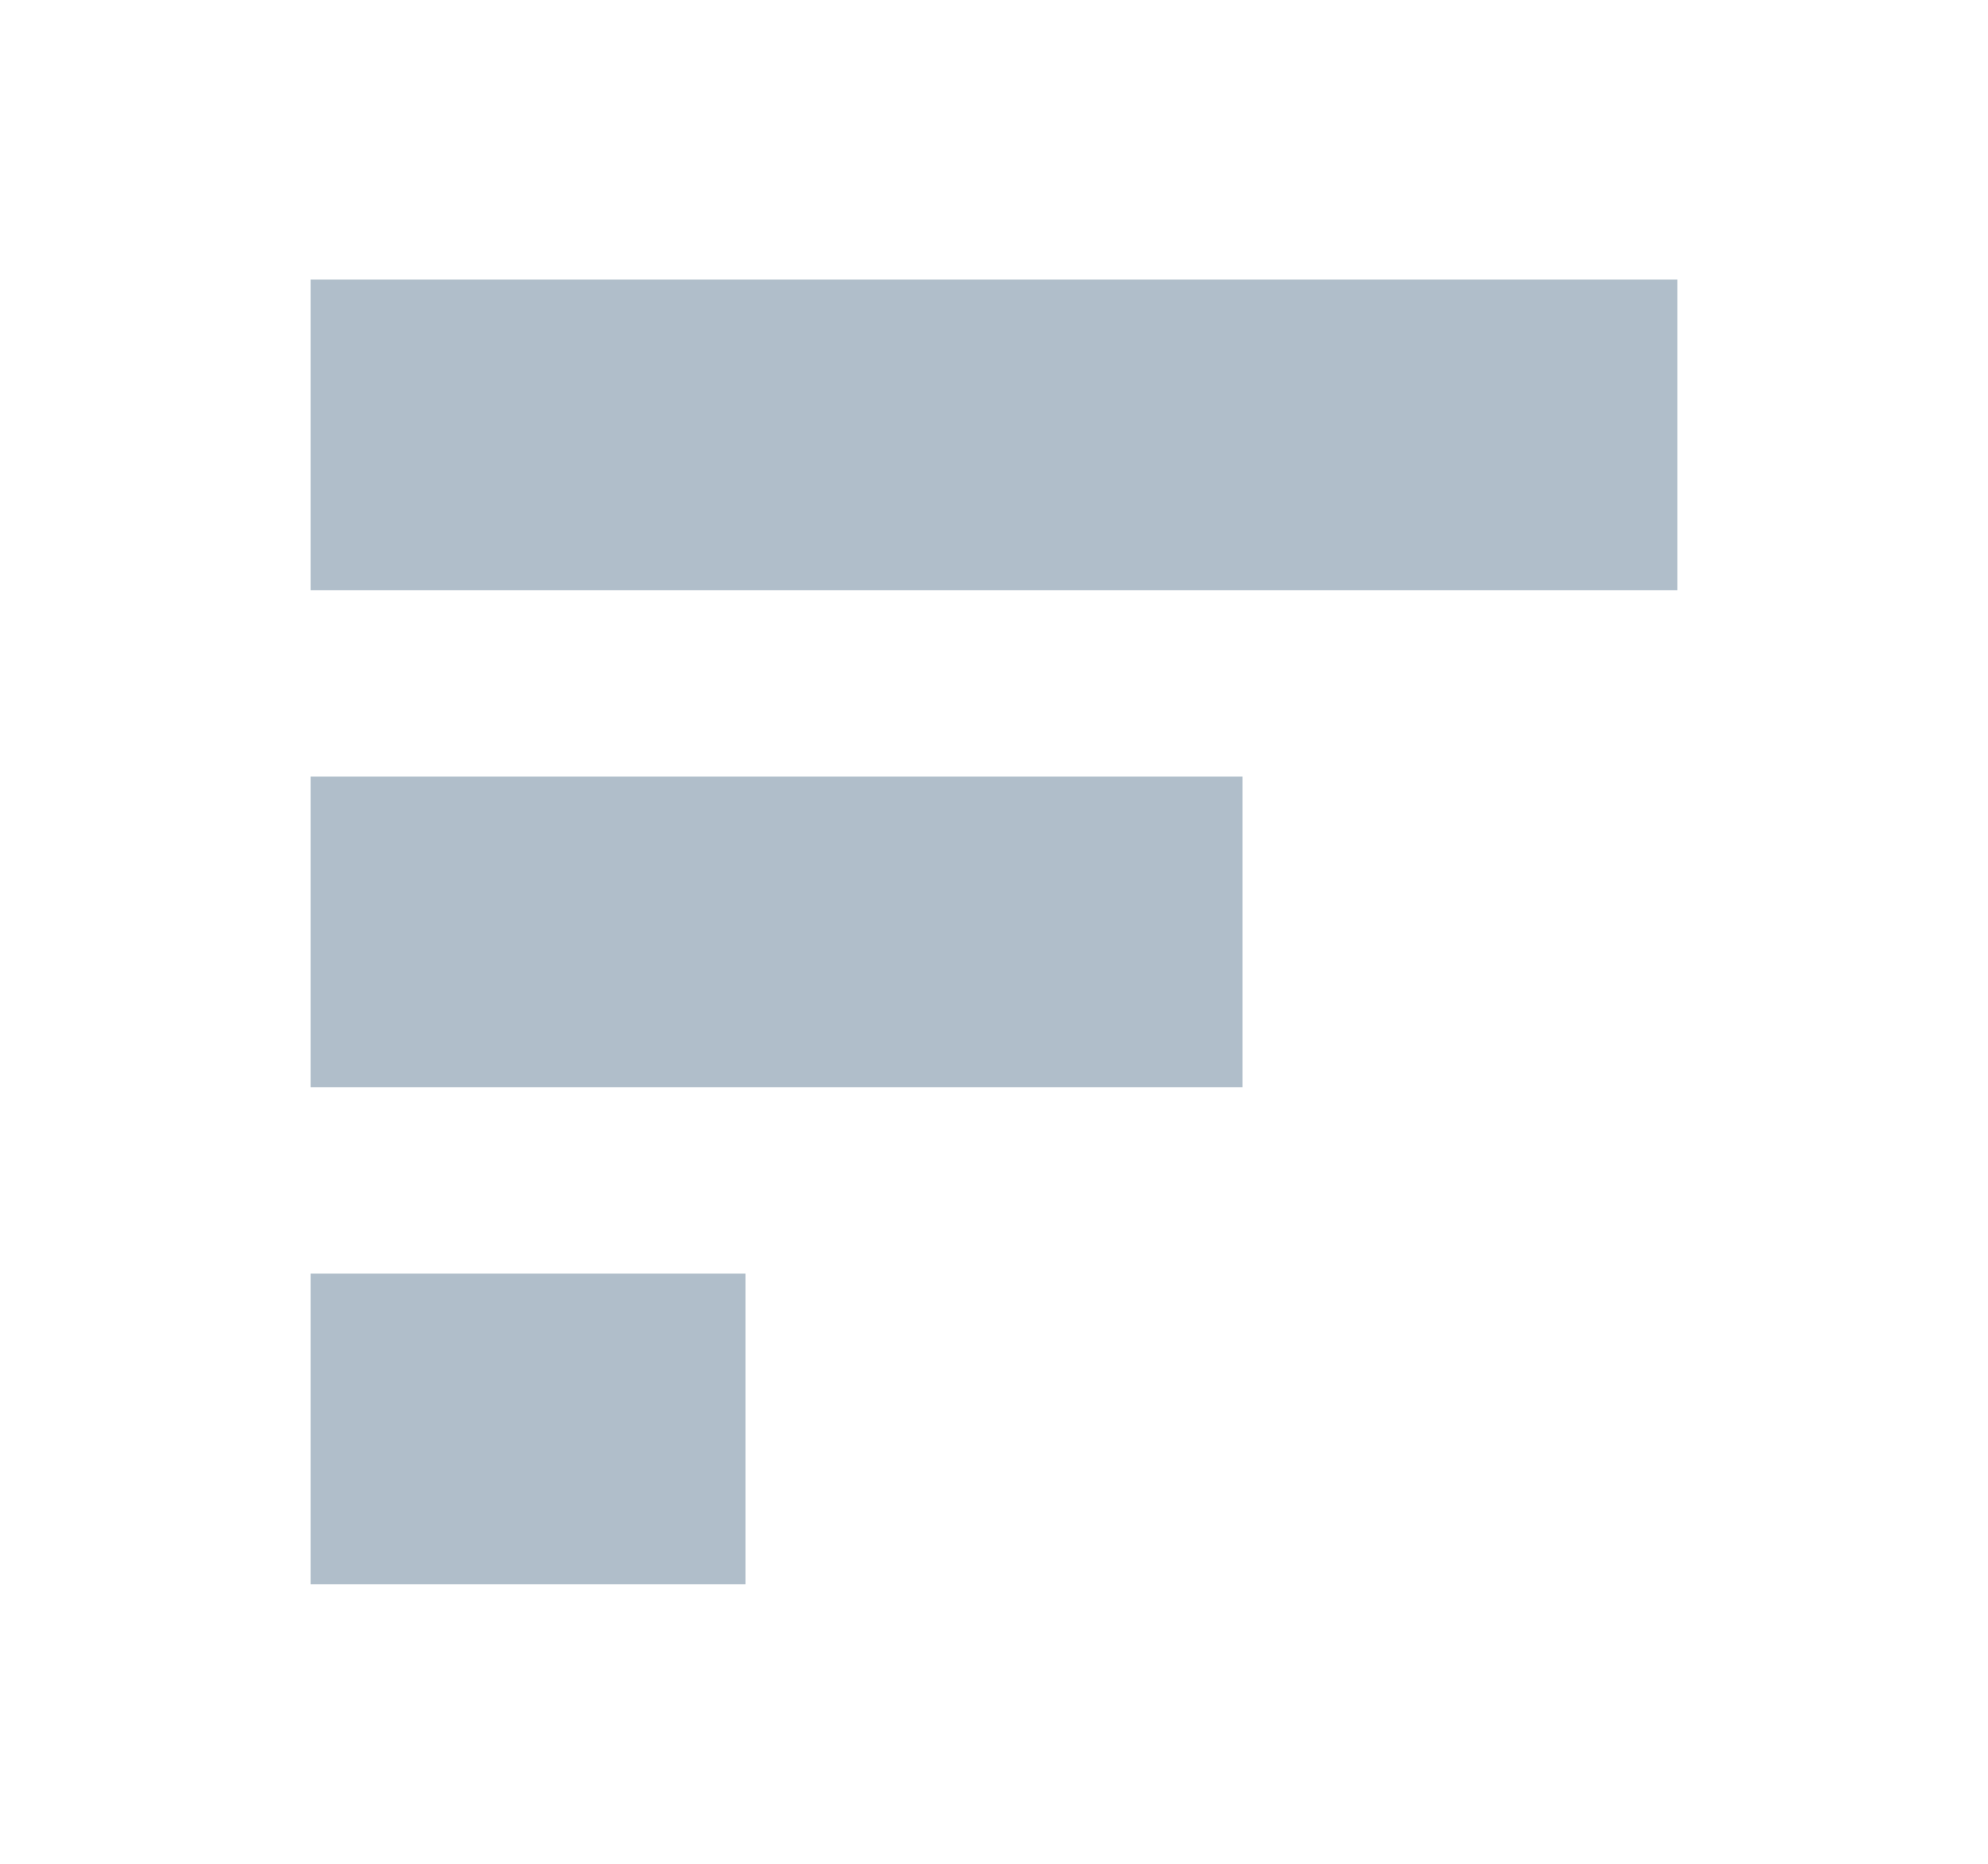 <svg width="32" height="30" viewBox="0 0 32 30" fill="none" xmlns="http://www.w3.org/2000/svg">
<g clip-path="url(#clip0_1323_5180)">
<path fill-rule="evenodd" clip-rule="evenodd" d="M5 4.5H27V9.5H5V4.5ZM5 12.5H20V17.5H5V12.5ZM5 20.5H12V25.5H5V20.5Z" fill="#B0BECA"/>
</g>
<defs>
<clipPath id="clip0_1323_5180">
<rect width="22" height="21" fill="white" transform="translate(5 4.5)"/>
</clipPath>
</defs>
</svg>
